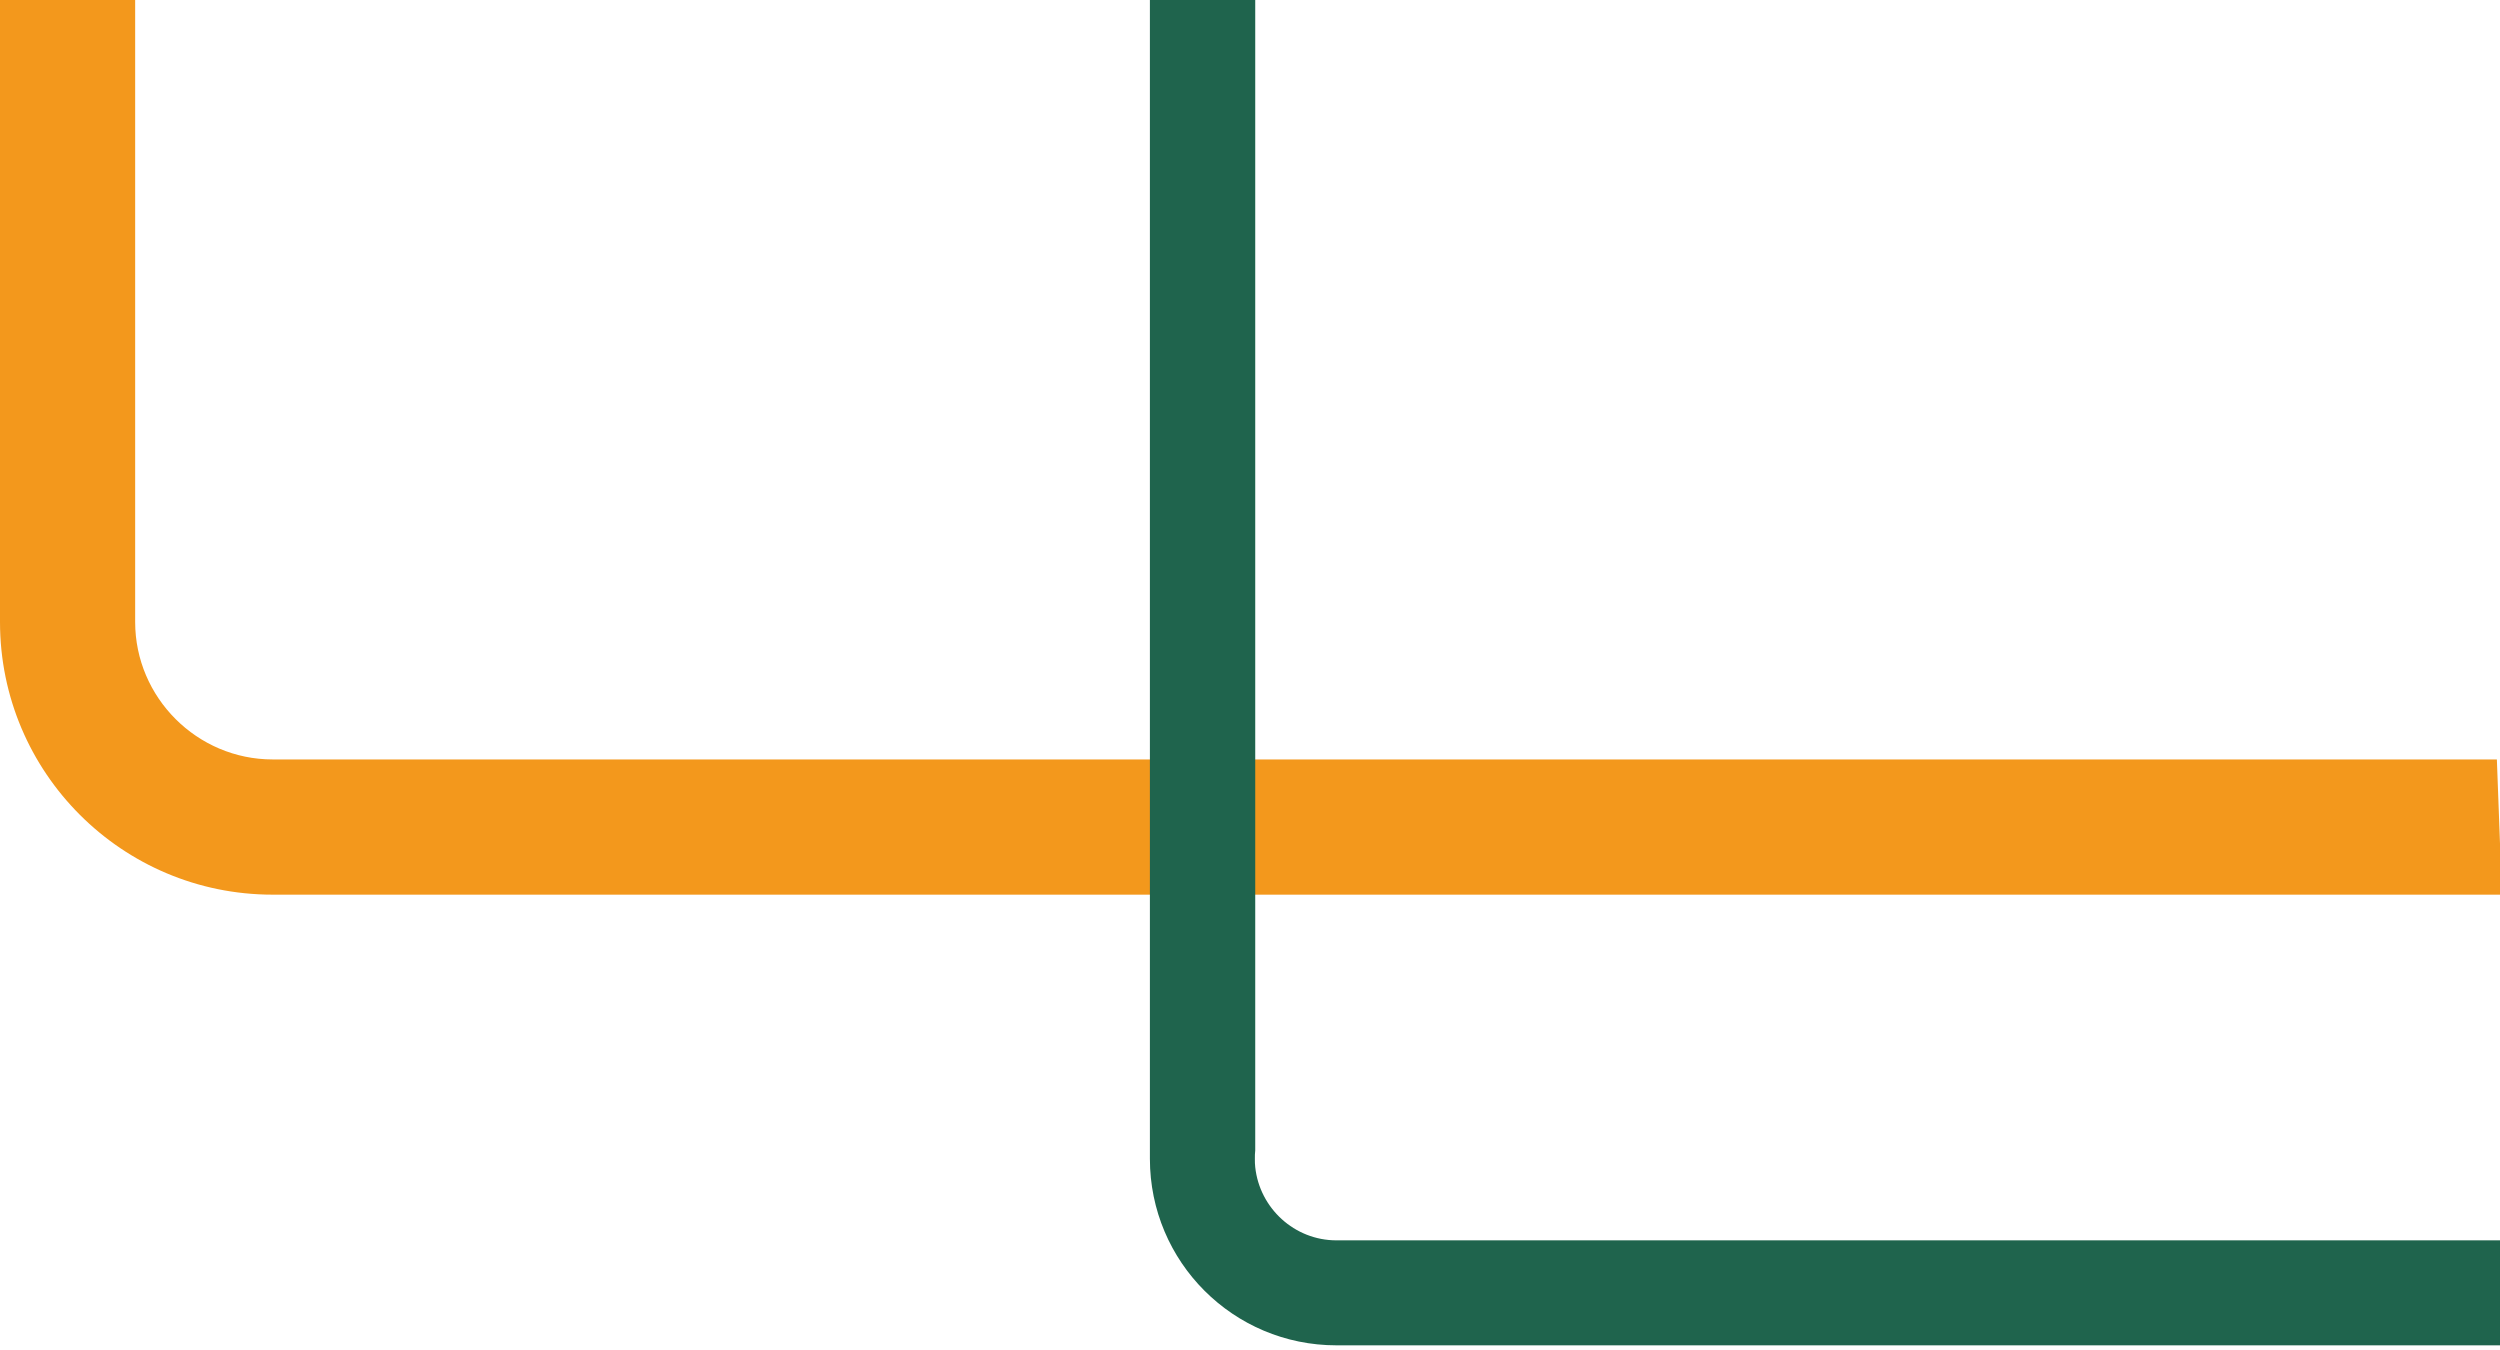 <svg width="487" height="263" viewBox="0 0 487 263" fill="none" xmlns="http://www.w3.org/2000/svg">
<path d="M486.39 147.94H53.12C38.39 147.94 26.33 135.88 26.33 121.16V0H0V121.16C0 150.5 23.78 174.28 53.12 174.28H487.37L486.39 147.94Z" fill="#F3981C"/>
<path d="M224 0V225.73C224 245.82 240.25 262.07 260.34 262.07H487.49V241.62H260.34C252.15 241.62 245.38 235.35 244.52 227.37C244.45 226.8 244.45 226.3 244.45 225.73C244.45 225.16 244.45 224.66 244.52 224.09V0H224Z" fill="#1F644D"/>
</svg>
